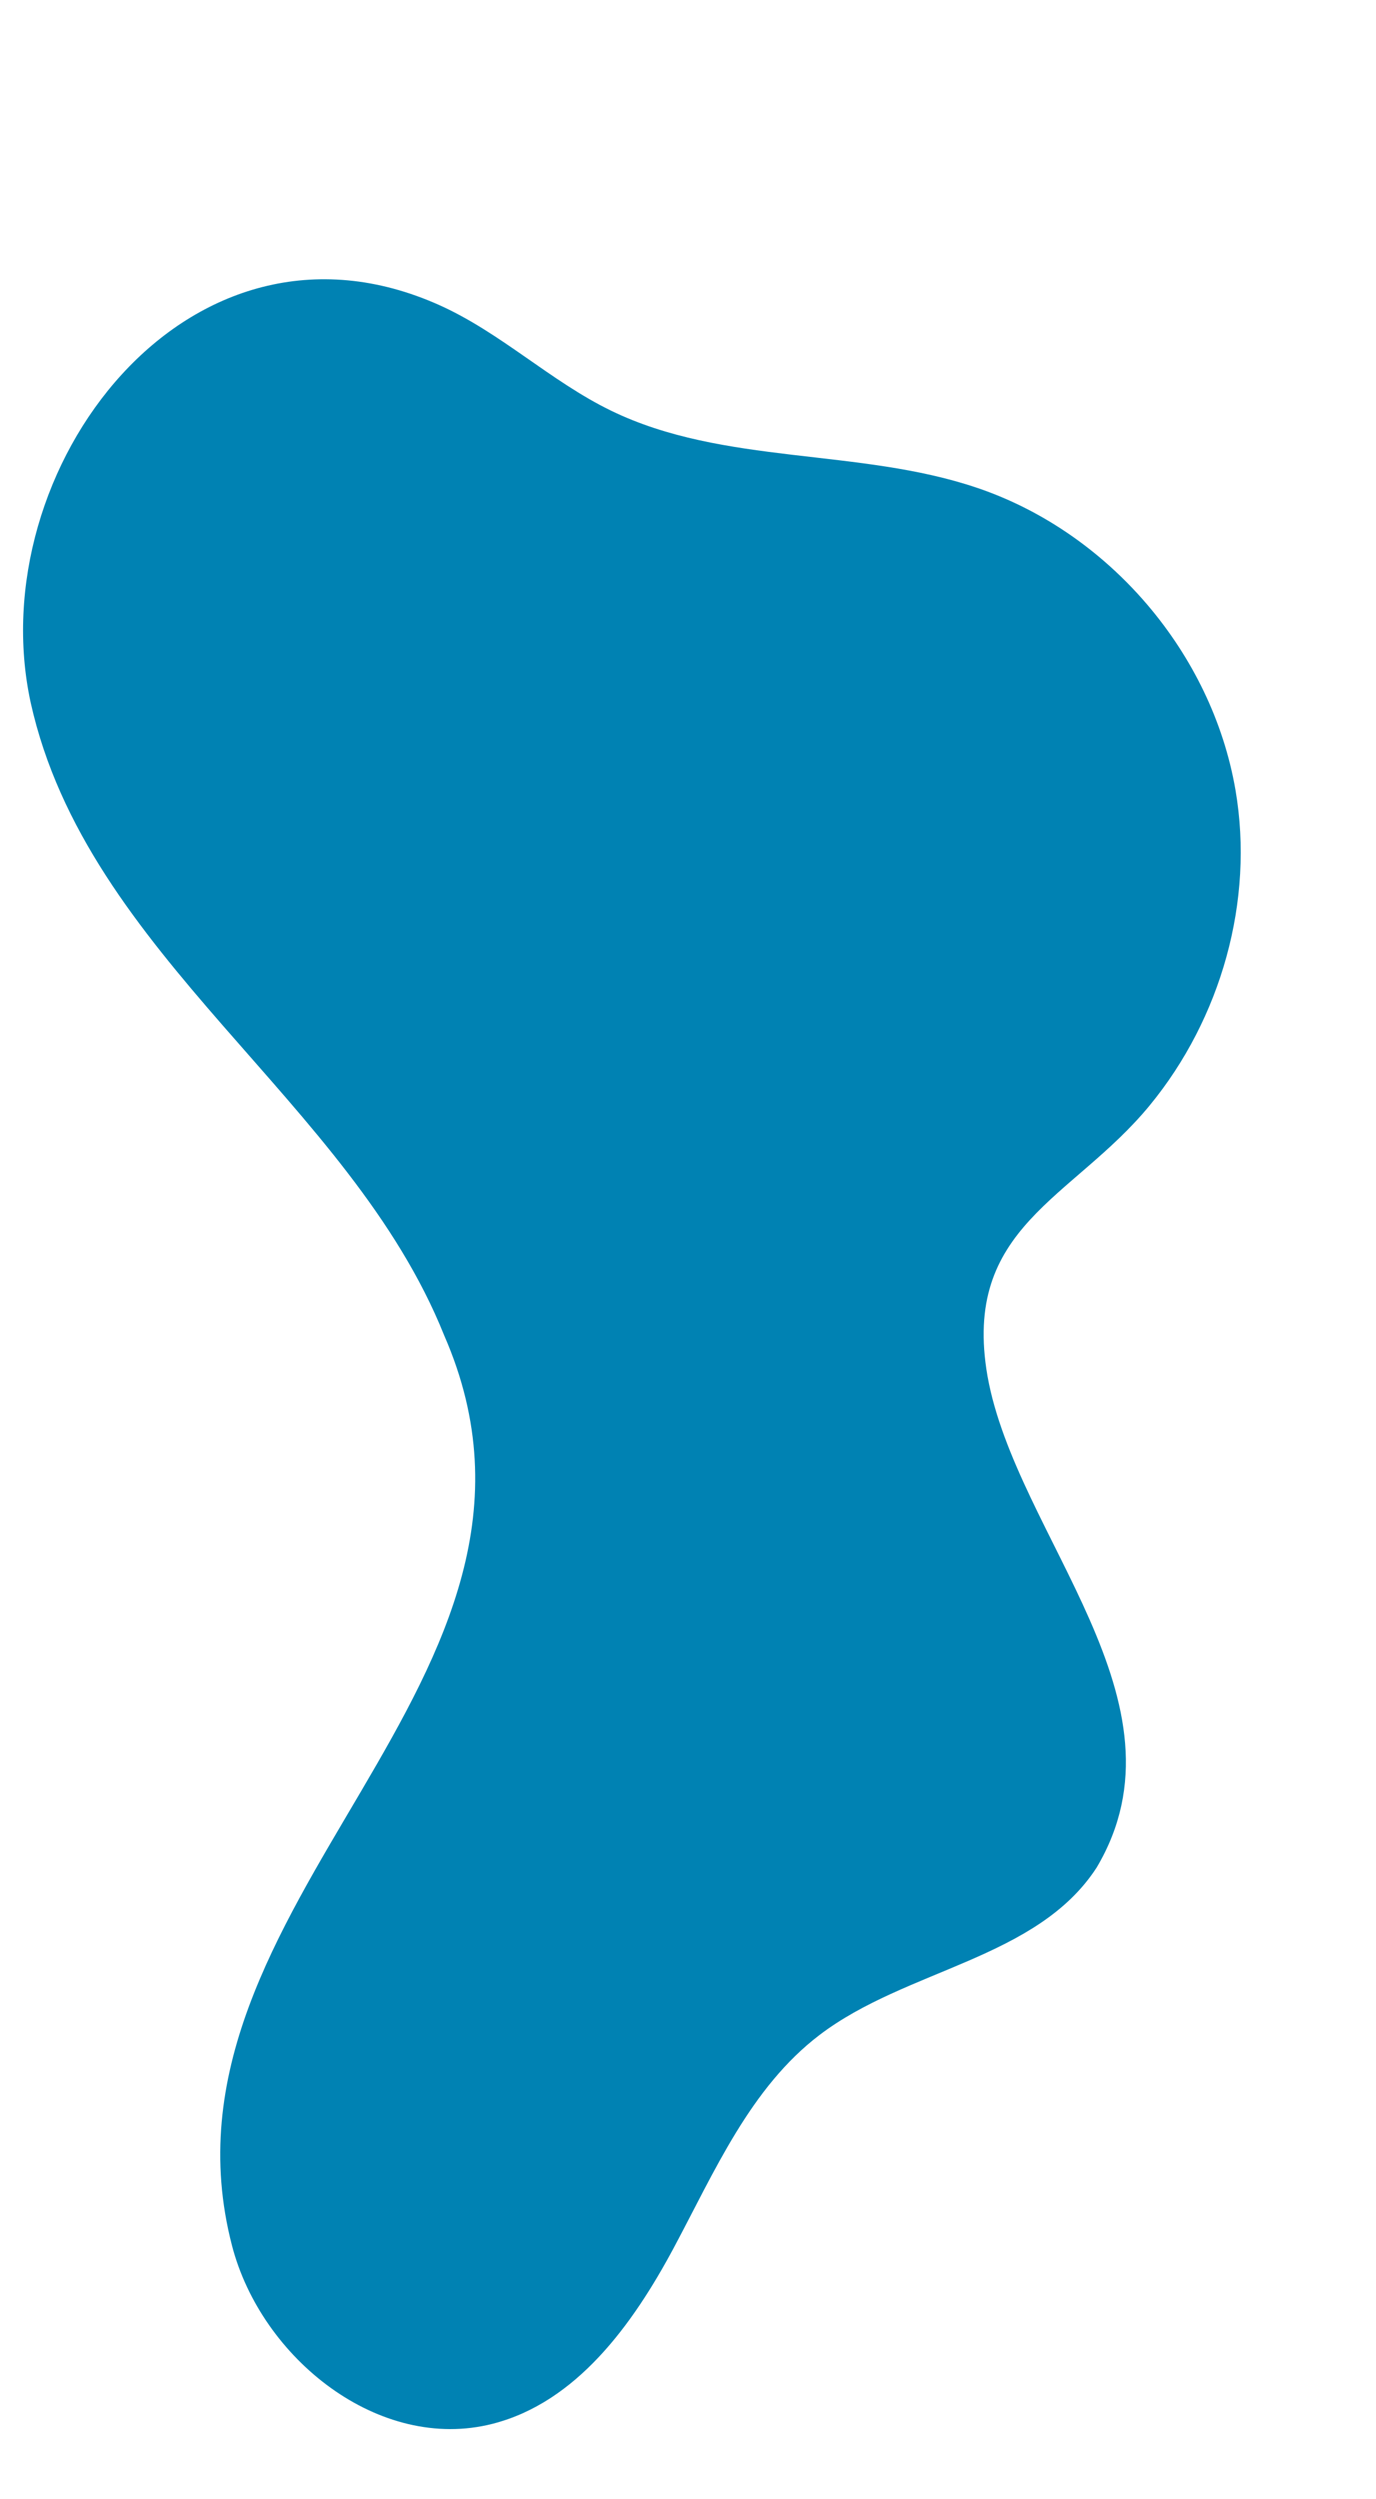 <svg width="212" height="385" viewBox="0 0 212 385" fill="none" xmlns="http://www.w3.org/2000/svg">
<path d="M67.728 47.023C77.173 51.268 84.84 58.744 94.154 63.272C111.501 71.708 132.295 68.971 150.569 75.166C170.868 82.045 186.716 100.587 190.347 121.688C193.285 138.79 188.115 156.945 177.121 170.314C165.232 184.769 148.136 188.988 152.146 212.012C156.555 236.708 184.109 262.168 168.964 287.708C159.804 301.849 139.64 303.302 126.244 313.522C115.62 321.621 110.102 334.526 103.805 346.301C97.5 358.079 88.846 370.094 75.9 373.405C58.453 377.871 40.256 363.363 35.743 345.95C22.008 293.008 91.668 258.914 68.429 205.714C53.931 169.524 13.412 147.336 4.732 108.265C-3.077 72.378 29.003 29.633 67.739 47.027L67.728 47.023Z" fill="#0082B3"/>
</svg>

